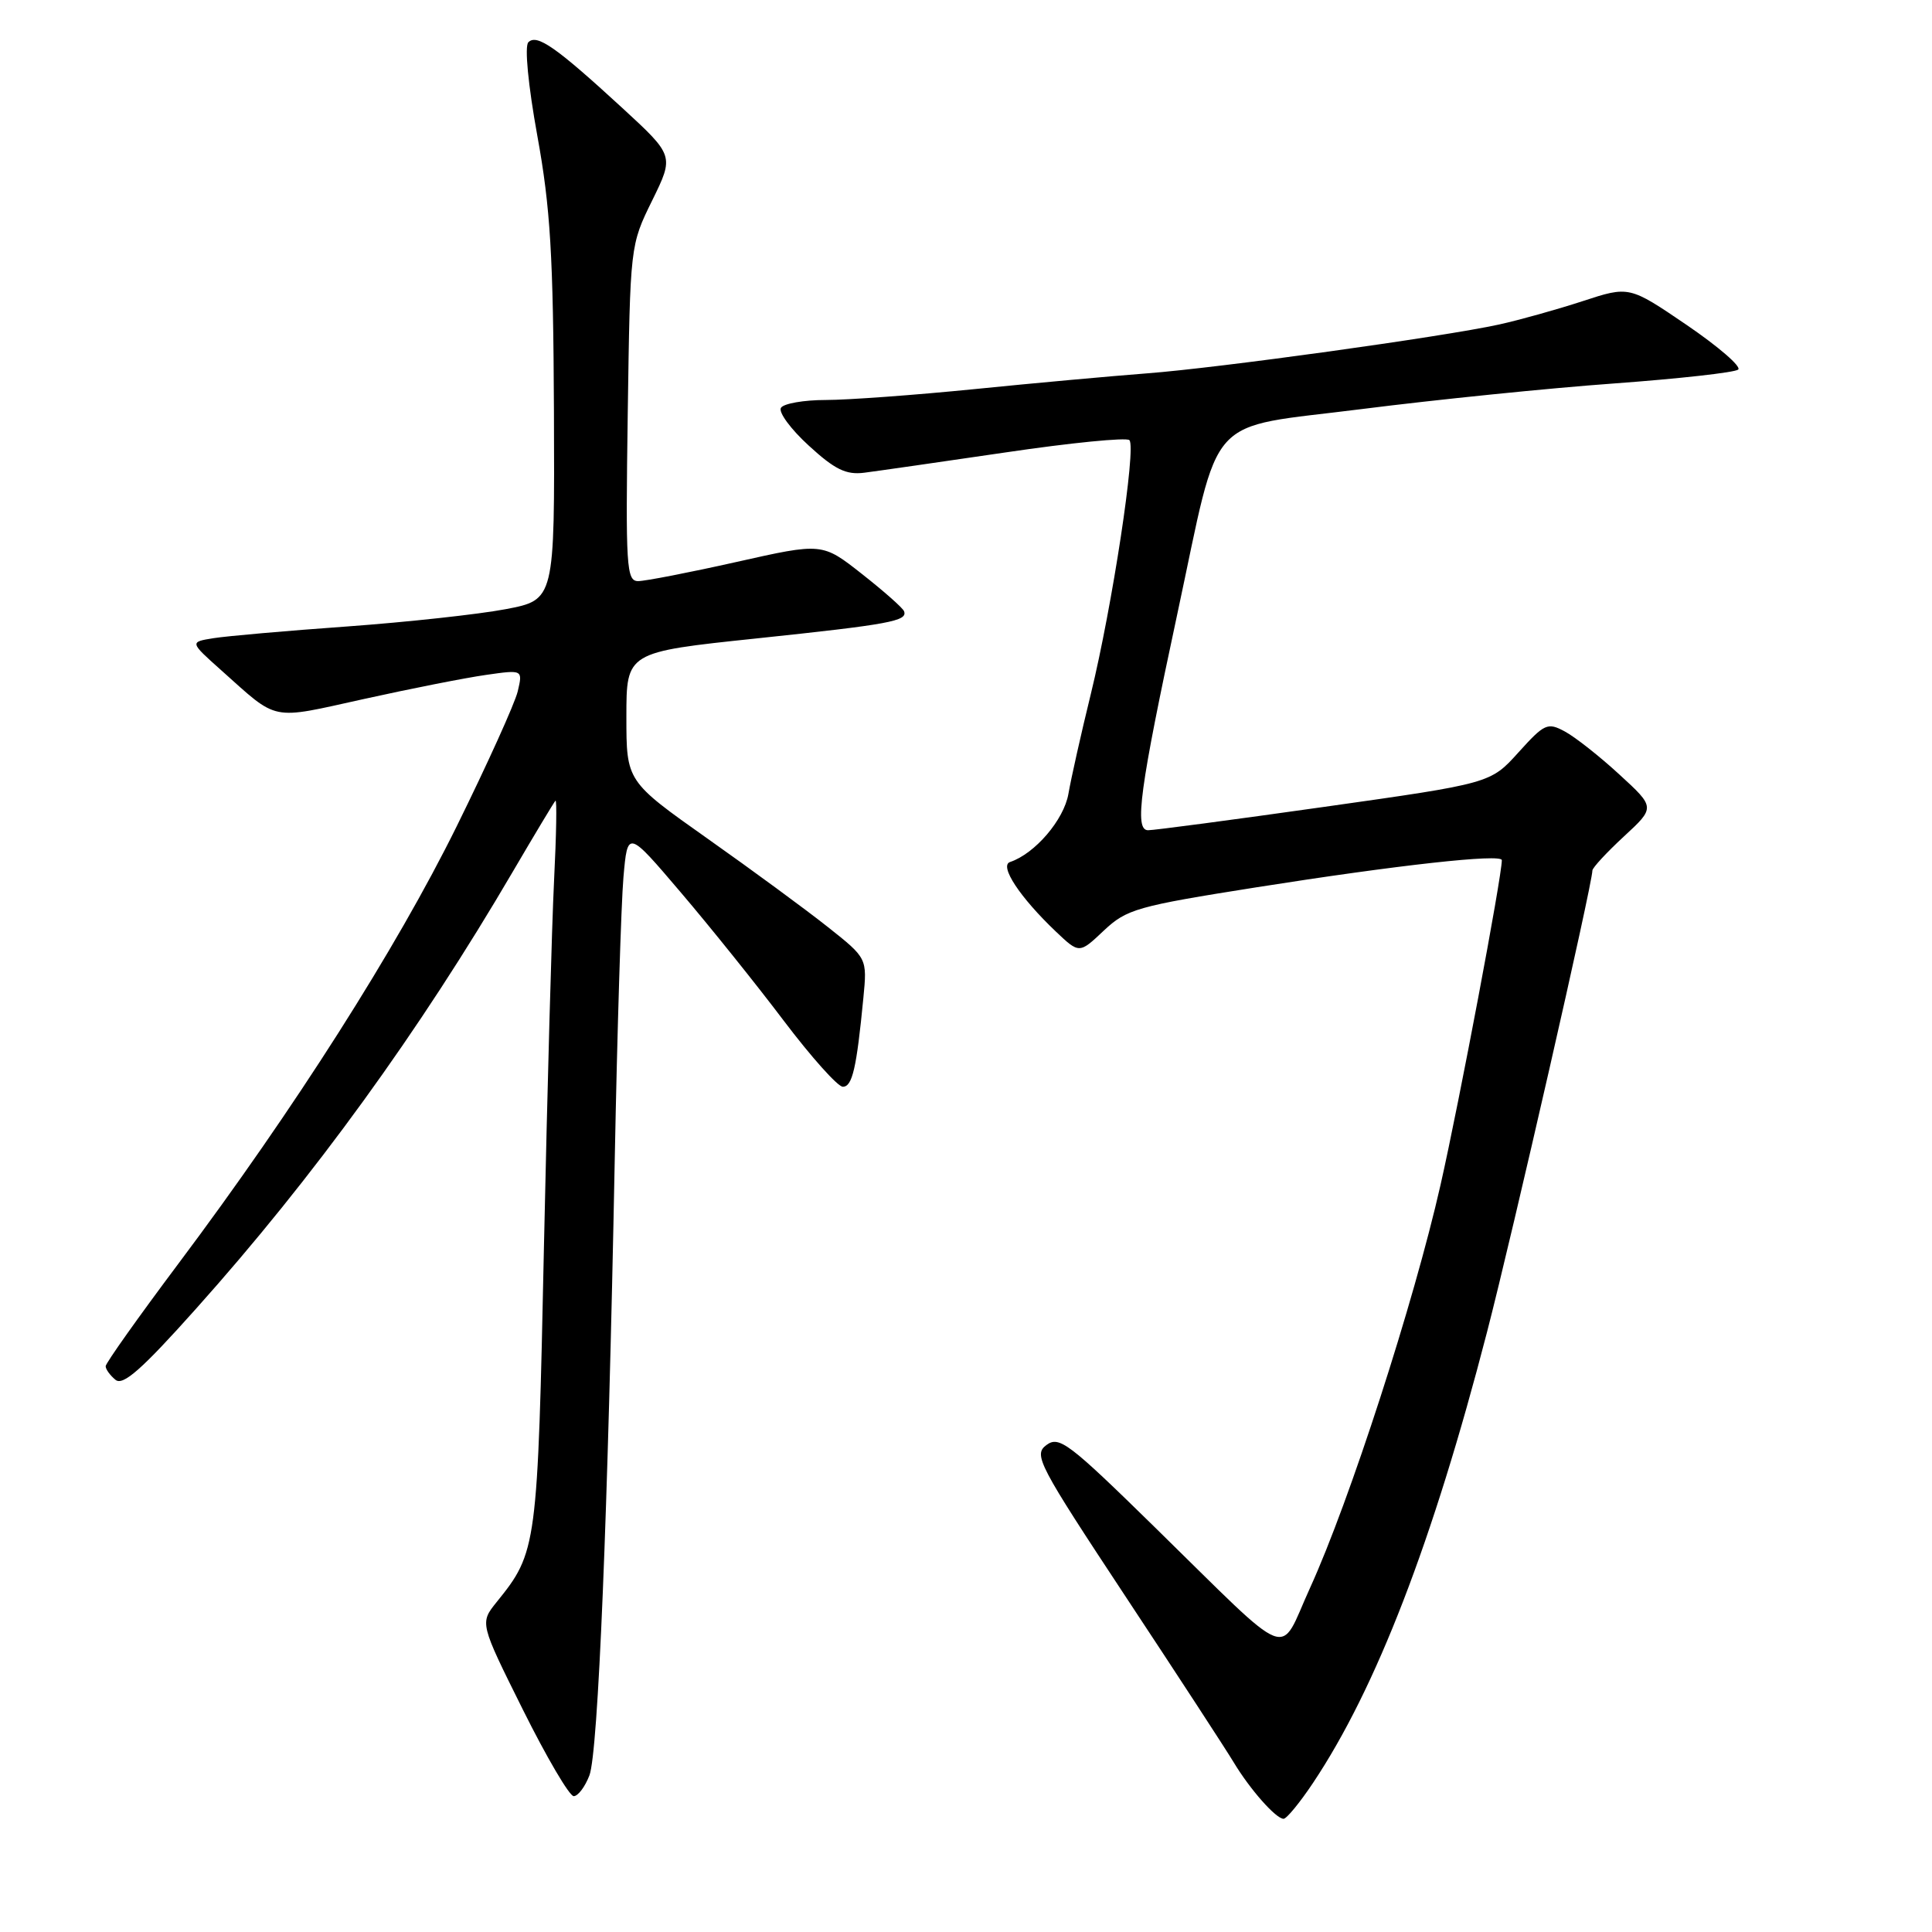 <?xml version="1.0" encoding="UTF-8" standalone="no"?>
<!DOCTYPE svg PUBLIC "-//W3C//DTD SVG 1.1//EN" "http://www.w3.org/Graphics/SVG/1.1/DTD/svg11.dtd" >
<svg xmlns="http://www.w3.org/2000/svg" xmlns:xlink="http://www.w3.org/1999/xlink" version="1.1" viewBox="0 0 256 256">
 <g >
 <path fill="currentColor"
d=" M 173.98 236.25 C 182.34 223.74 189.85 204.29 197.04 176.50 C 200.45 163.34 211.00 117.12 211.00 115.35 C 211.00 114.99 212.88 112.96 215.17 110.84 C 219.34 106.99 219.34 106.99 214.56 102.61 C 211.94 100.20 208.69 97.64 207.34 96.92 C 205.06 95.69 204.65 95.88 201.20 99.70 C 197.50 103.80 197.50 103.80 175.50 106.91 C 163.40 108.62 152.88 110.02 152.12 110.01 C 150.28 110.00 151.02 104.56 156.00 81.35 C 161.83 54.19 159.39 56.88 180.47 54.20 C 190.24 52.96 205.27 51.43 213.87 50.81 C 222.46 50.18 229.87 49.36 230.32 48.97 C 230.77 48.58 227.70 45.93 223.51 43.07 C 215.88 37.88 215.88 37.88 209.69 39.91 C 206.29 41.02 201.31 42.41 198.63 43.00 C 191.13 44.64 161.50 48.75 152.00 49.47 C 147.32 49.83 137.03 50.76 129.12 51.56 C 121.21 52.35 112.35 53.00 109.43 53.00 C 106.51 53.00 103.83 53.47 103.48 54.04 C 103.12 54.61 104.78 56.87 107.17 59.05 C 110.61 62.21 112.11 62.94 114.50 62.64 C 116.15 62.43 124.58 61.22 133.23 59.95 C 141.88 58.67 149.27 57.94 149.65 58.32 C 150.59 59.25 147.38 80.36 144.53 92.00 C 143.25 97.22 141.92 103.16 141.57 105.19 C 140.97 108.64 137.13 113.12 133.84 114.22 C 132.37 114.71 135.14 118.90 139.91 123.44 C 143.01 126.38 143.01 126.38 146.25 123.32 C 149.29 120.46 150.62 120.08 166.50 117.57 C 185.19 114.62 199.00 113.09 199.00 113.98 C 199.00 116.16 193.38 145.95 190.88 157.00 C 187.35 172.59 178.82 198.93 173.59 210.40 C 169.33 219.72 171.68 220.64 153.00 202.35 C 141.60 191.18 140.34 190.22 138.65 191.48 C 136.91 192.78 137.57 194.02 149.23 211.68 C 156.07 222.03 162.47 231.85 163.46 233.50 C 165.62 237.10 169.07 241.00 170.08 241.00 C 170.48 241.00 172.24 238.86 173.98 236.25 Z  M 78.10 235.25 C 79.26 232.21 80.55 200.85 81.46 153.50 C 81.79 136.45 82.31 119.68 82.61 116.24 C 83.16 109.97 83.16 109.97 90.20 118.24 C 94.07 122.78 100.22 130.44 103.85 135.25 C 107.49 140.06 111.01 144.00 111.68 144.00 C 112.94 144.00 113.50 141.54 114.40 132.24 C 114.91 126.97 114.91 126.97 109.70 122.84 C 106.84 120.57 99.66 115.29 93.75 111.12 C 83.00 103.52 83.00 103.52 83.00 94.97 C 83.00 86.41 83.00 86.41 100.20 84.60 C 117.95 82.73 120.29 82.29 119.79 80.99 C 119.63 80.56 117.13 78.35 114.22 76.06 C 108.95 71.91 108.95 71.91 97.60 74.46 C 91.36 75.86 85.49 77.00 84.56 77.00 C 83.00 77.00 82.89 75.14 83.18 54.75 C 83.50 32.50 83.50 32.50 86.42 26.56 C 89.33 20.63 89.33 20.63 82.42 14.27 C 73.67 6.23 71.14 4.46 70.01 5.60 C 69.49 6.13 69.98 11.27 71.20 18.00 C 72.93 27.51 73.31 33.82 73.40 54.49 C 73.50 79.48 73.50 79.48 67.00 80.72 C 63.42 81.40 53.98 82.43 46.00 83.01 C 38.02 83.58 30.06 84.28 28.31 84.56 C 25.12 85.07 25.12 85.07 29.31 88.81 C 36.97 95.65 35.68 95.39 48.18 92.63 C 54.41 91.25 61.70 89.81 64.39 89.43 C 69.28 88.73 69.28 88.73 68.60 91.62 C 68.22 93.20 64.58 101.25 60.51 109.50 C 52.50 125.73 39.00 146.95 23.67 167.40 C 18.35 174.50 14.00 180.63 14.00 181.03 C 14.00 181.43 14.58 182.24 15.30 182.83 C 16.29 183.66 18.77 181.48 25.97 173.42 C 41.52 156.04 55.55 136.69 67.95 115.50 C 70.85 110.55 73.39 106.32 73.60 106.10 C 73.80 105.88 73.72 110.60 73.42 116.60 C 73.12 122.59 72.52 144.38 72.08 165.00 C 71.24 205.07 71.16 205.66 65.81 212.28 C 63.57 215.06 63.57 215.06 69.28 226.53 C 72.42 232.84 75.45 238.00 76.02 238.00 C 76.59 238.00 77.52 236.76 78.10 235.25 Z "/>
</g>
</svg>